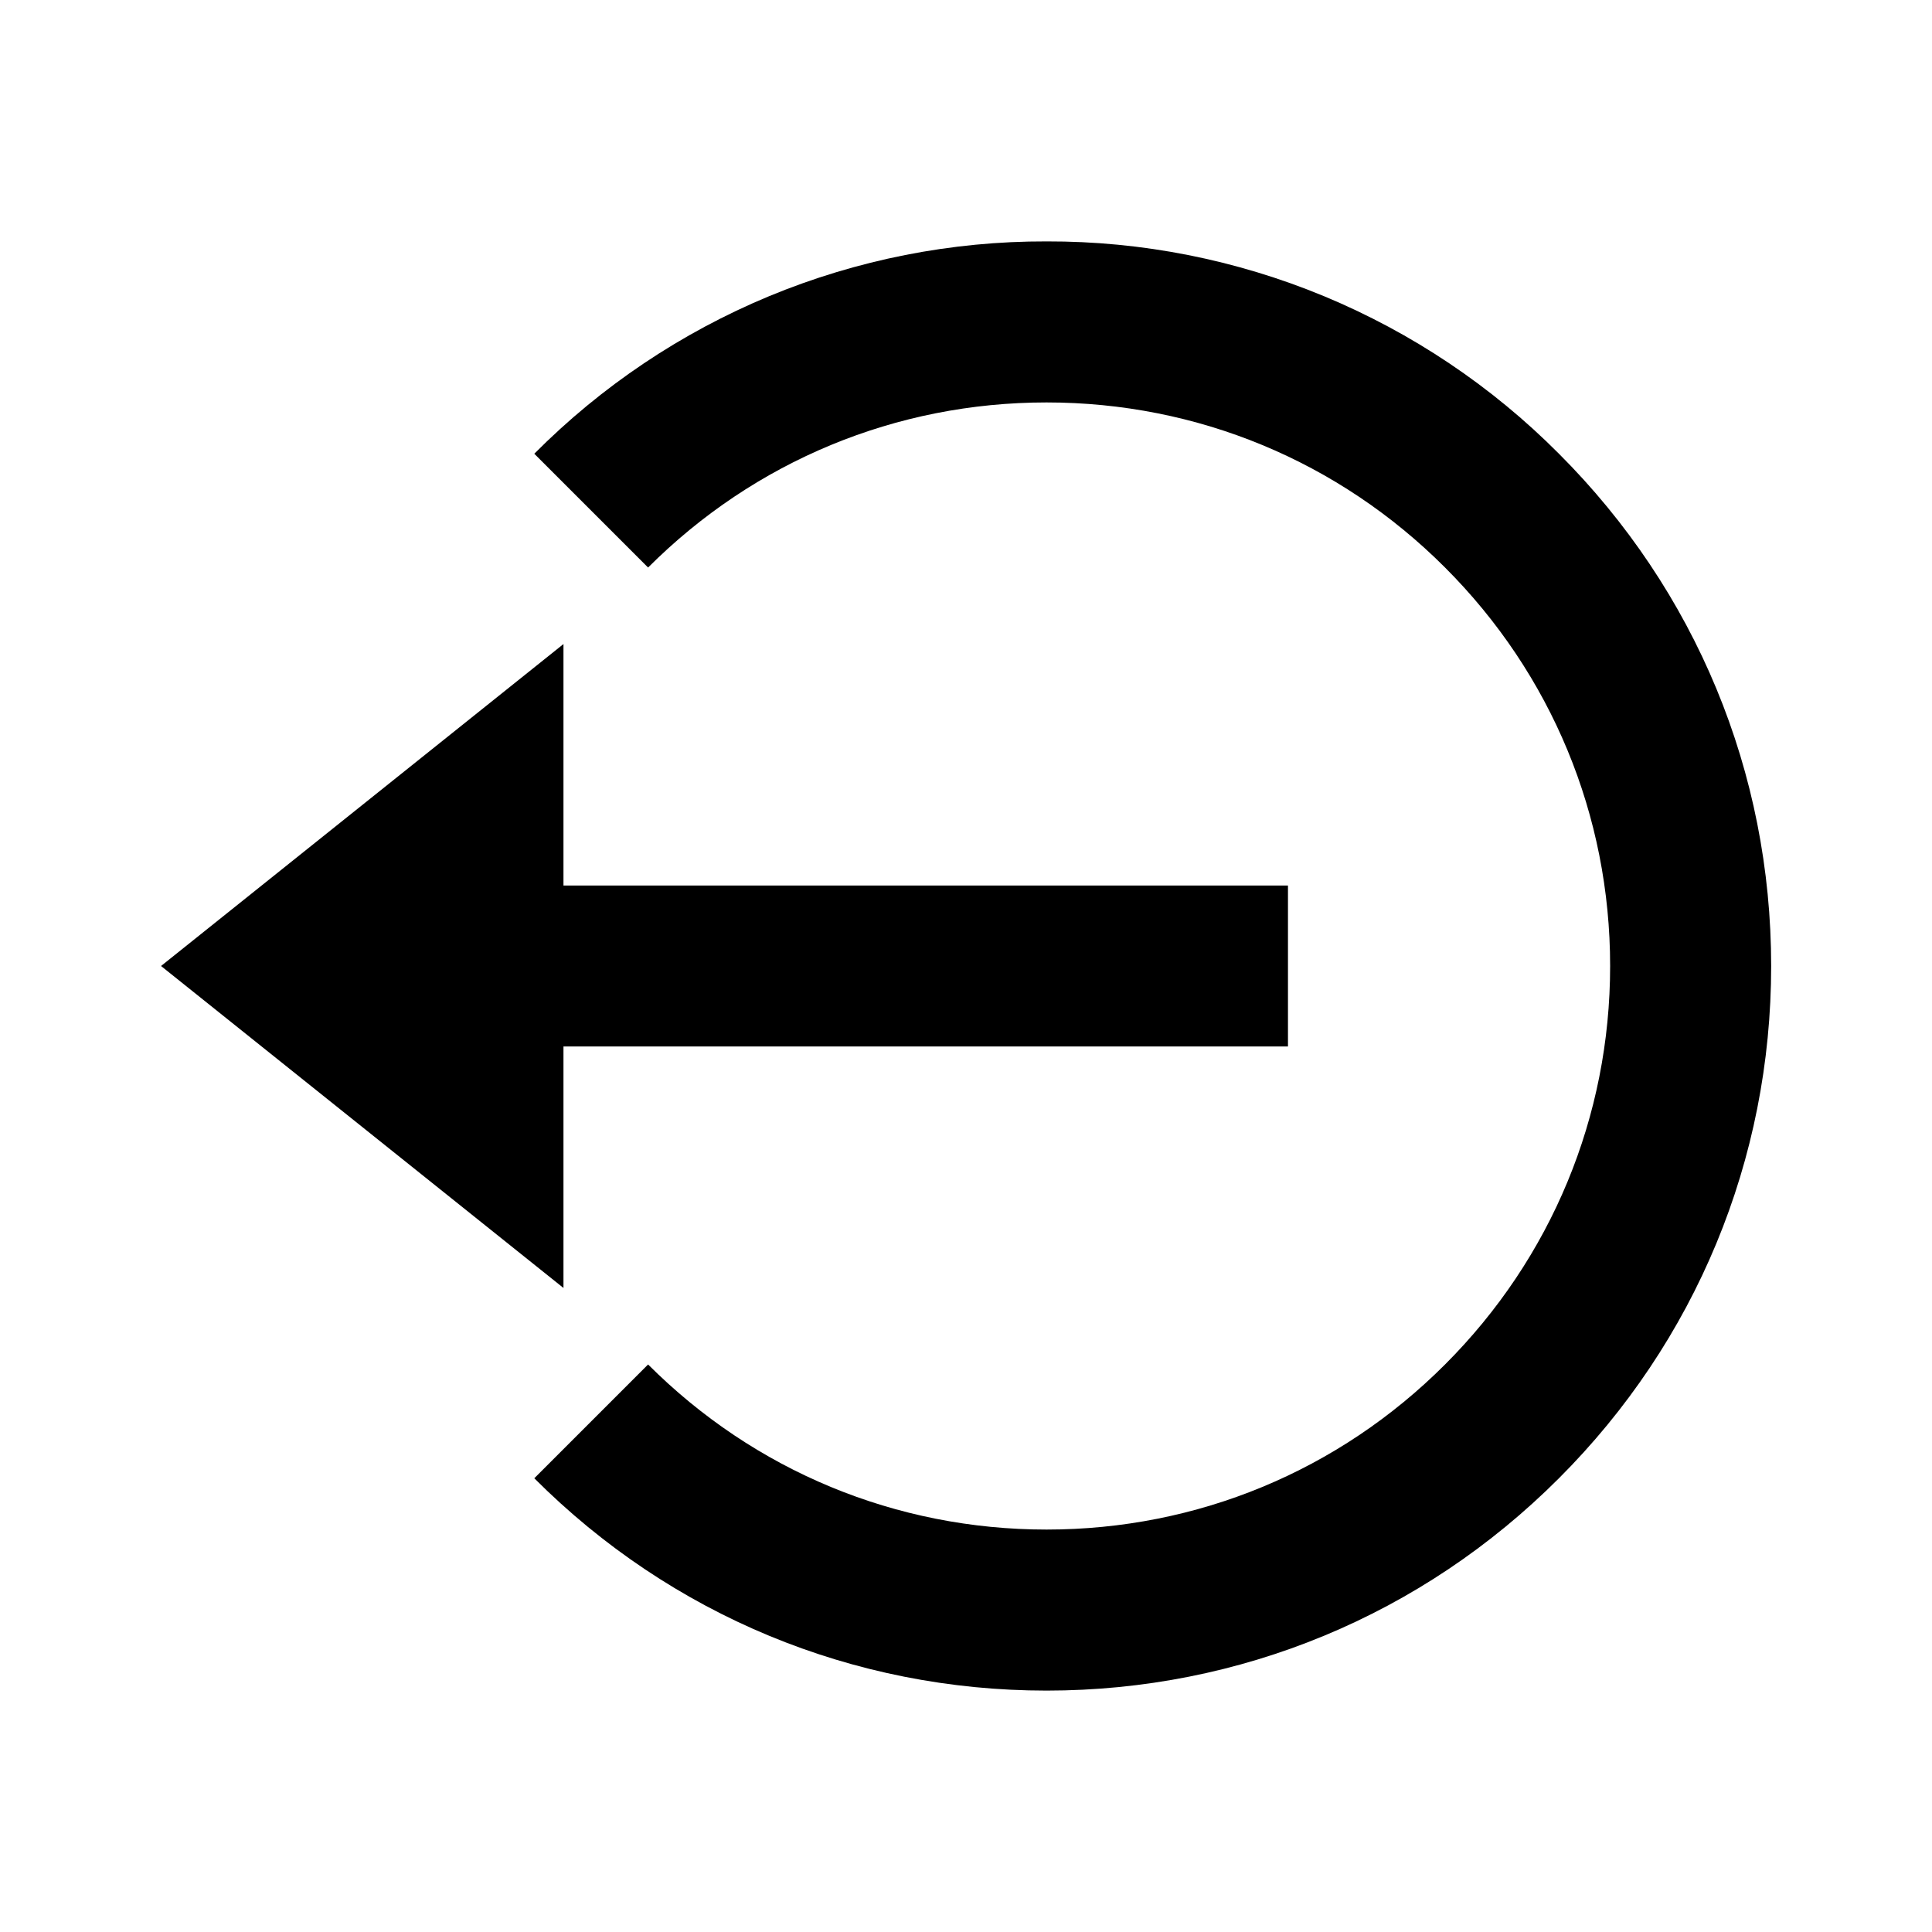 <svg width="20" height="20" viewBox="0 0 20 20" fill="none" xmlns="http://www.w3.org/2000/svg">
<path d="M1.667 10L5.833 13.333V10.833H13.333V9.167H5.833V6.667L1.667 10Z" fill="black"/>
<path d="M10.834 2.499C9.849 2.496 8.873 2.689 7.962 3.066C7.052 3.444 6.226 3.998 5.531 4.697L6.709 5.875C7.811 4.773 9.276 4.166 10.834 4.166C12.393 4.166 13.858 4.773 14.959 5.875C16.061 6.977 16.668 8.442 16.668 10C16.668 11.558 16.061 13.023 14.959 14.125C13.858 15.227 12.393 15.834 10.834 15.834C9.276 15.834 7.811 15.227 6.709 14.125L5.531 15.303C6.947 16.72 8.83 17.501 10.834 17.501C12.838 17.501 14.722 16.72 16.138 15.303C17.554 13.887 18.335 12.004 18.335 10C18.335 7.996 17.554 6.113 16.138 4.697C15.443 3.998 14.616 3.444 13.706 3.066C12.796 2.689 11.82 2.496 10.834 2.499V2.499Z" fill="black"/>
</svg>
